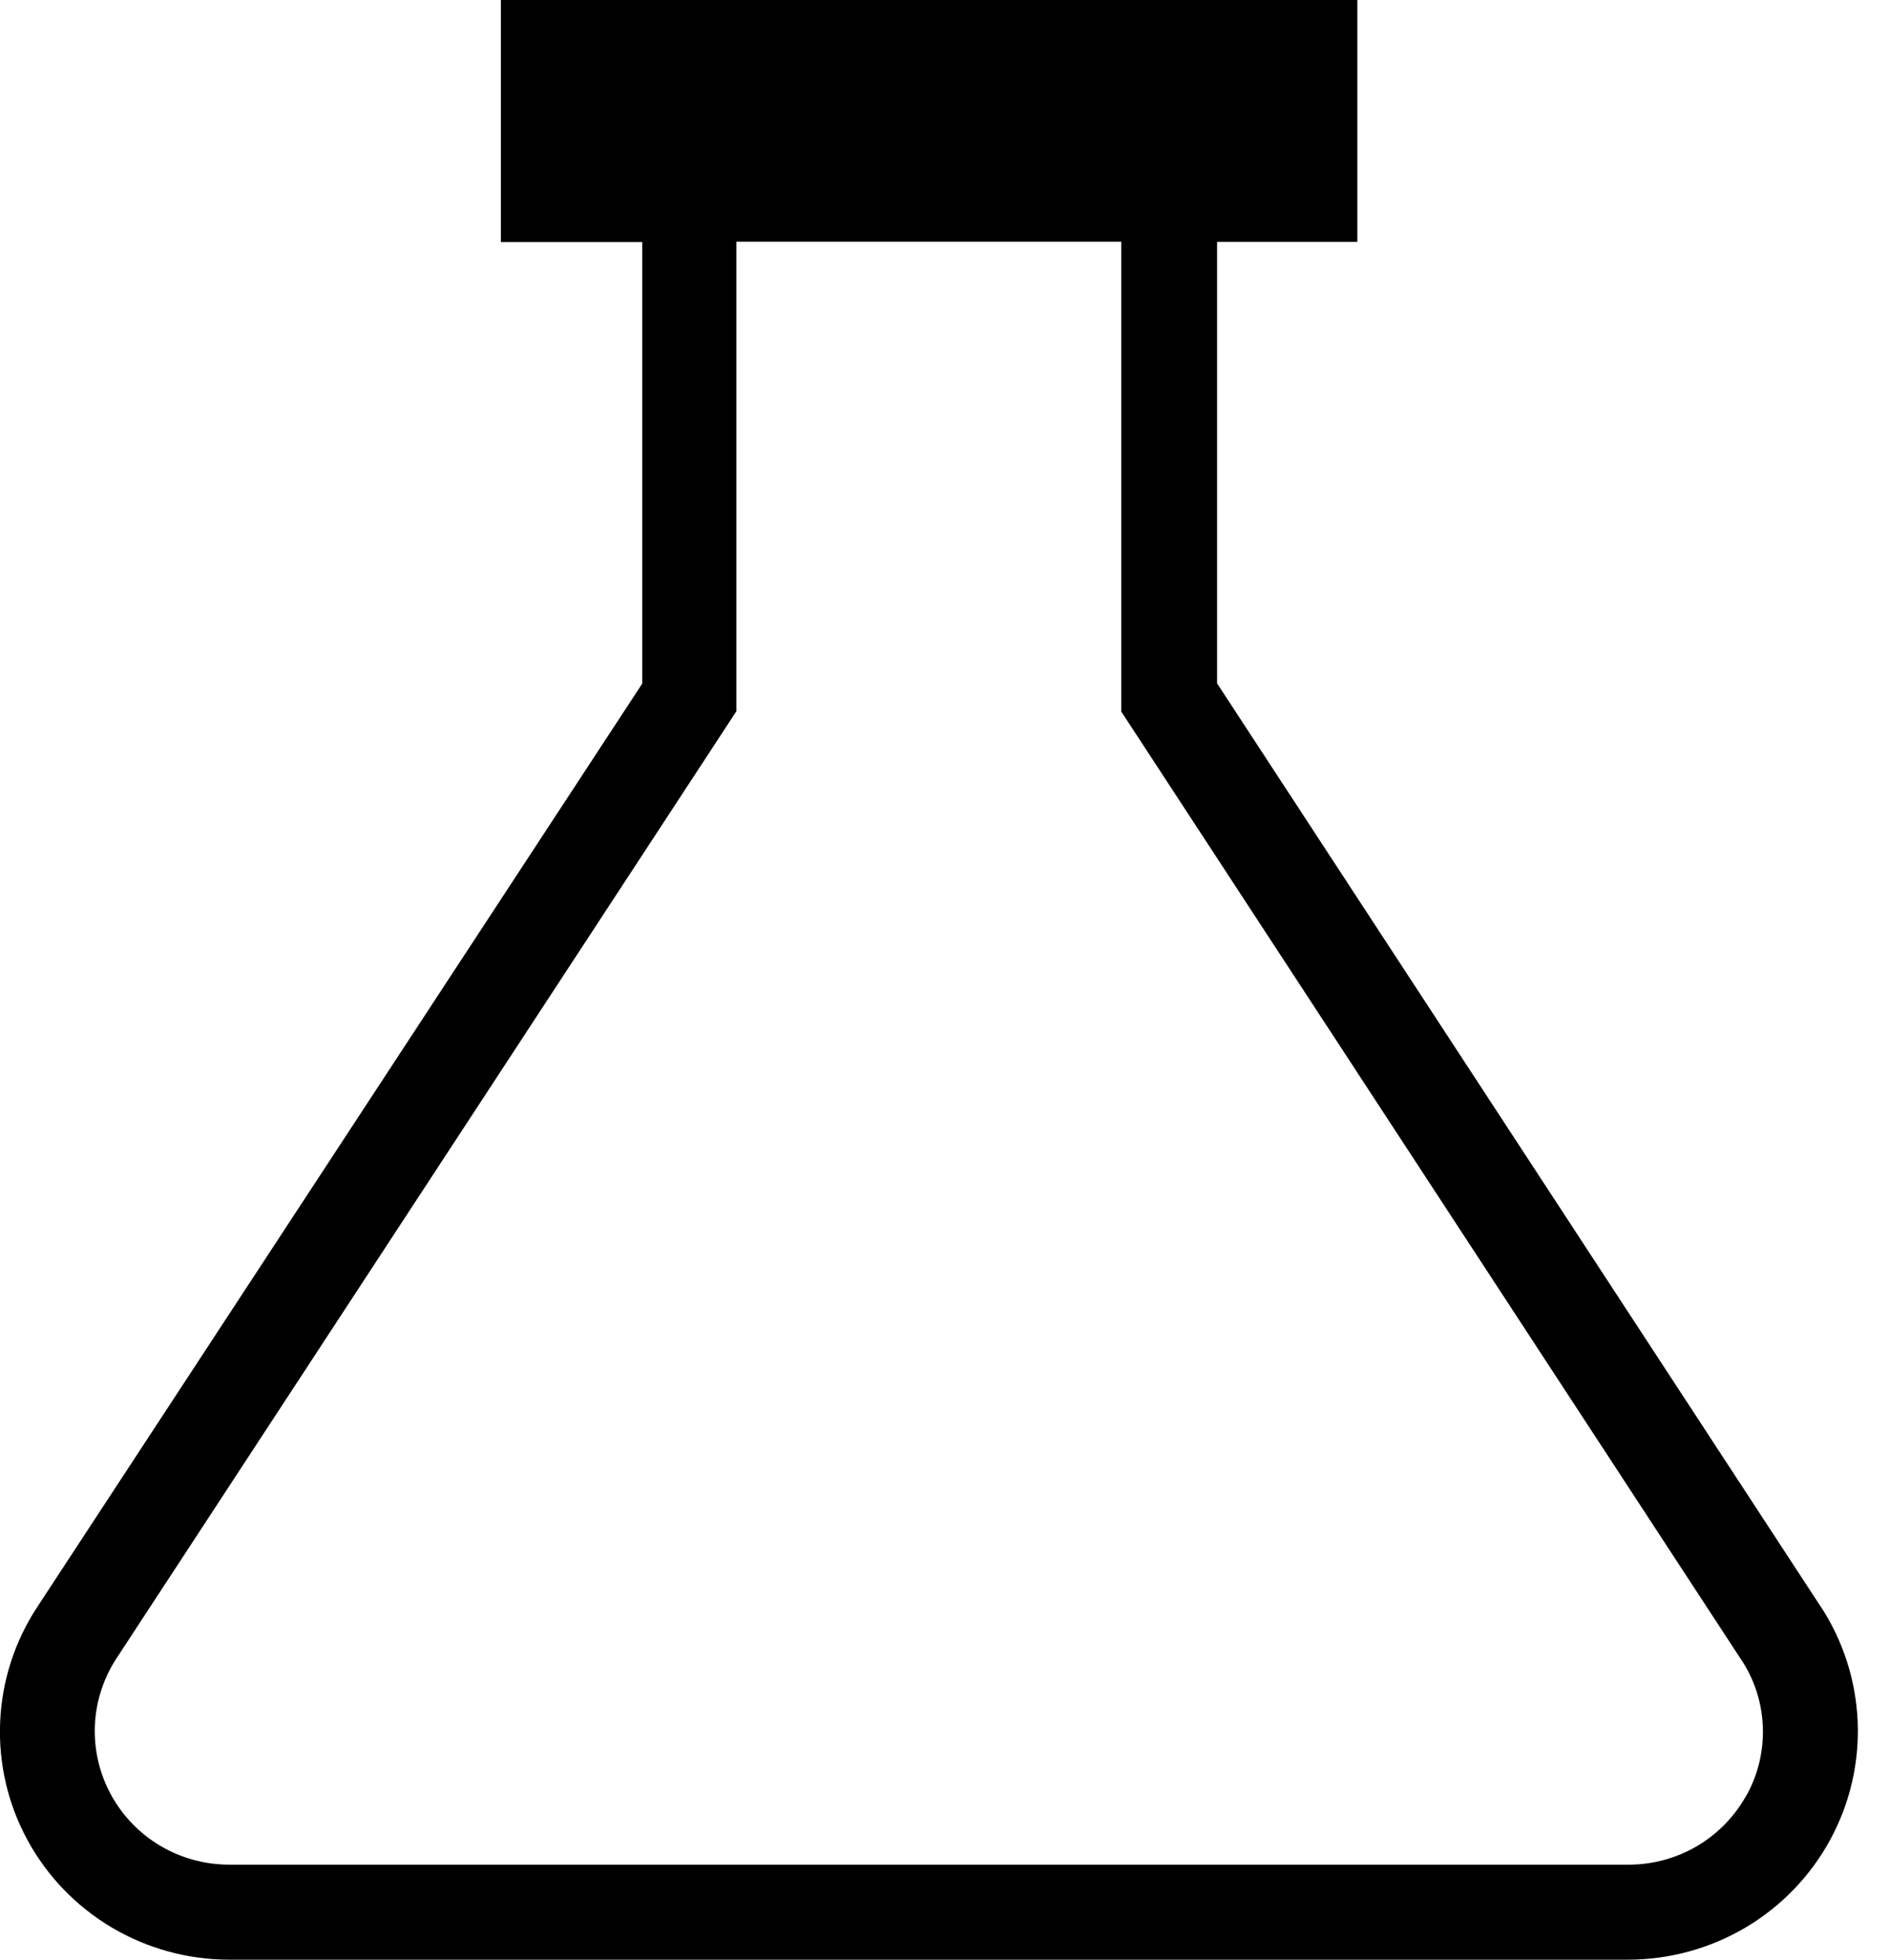 <svg width="27" height="28" viewBox="0 0 27 28" fill="none" xmlns="http://www.w3.org/2000/svg">
<path d="M26.027 22.96L17.396 9.764V3.456H19.401V0H7.159V3.459H9.18V9.767L0.533 22.96C0.21 23.451 0.026 24.02 0.002 24.607C-0.023 25.194 0.112 25.776 0.394 26.293C0.675 26.809 1.091 27.24 1.599 27.541C2.106 27.841 2.686 28 3.277 28H23.273C23.865 27.999 24.445 27.839 24.954 27.538C25.462 27.236 25.878 26.804 26.16 26.286C26.441 25.769 26.577 25.185 26.552 24.598C26.527 24.01 26.344 23.44 26.02 22.947L26.028 22.96H26.027ZM24.965 25.646C24.8 25.947 24.557 26.198 24.261 26.374C23.965 26.549 23.626 26.642 23.281 26.642H3.277C2.93 26.642 2.59 26.55 2.293 26.374C1.995 26.198 1.751 25.945 1.586 25.642C1.421 25.34 1.342 24.998 1.356 24.654C1.371 24.311 1.479 23.977 1.668 23.689L1.664 23.696L10.525 10.163V3.453H16.026V10.166L24.879 23.7C25.078 23.992 25.198 24.354 25.198 24.744C25.198 25.076 25.111 25.389 24.959 25.66L24.963 25.65L24.965 25.646Z" fill="black"/>
</svg>
